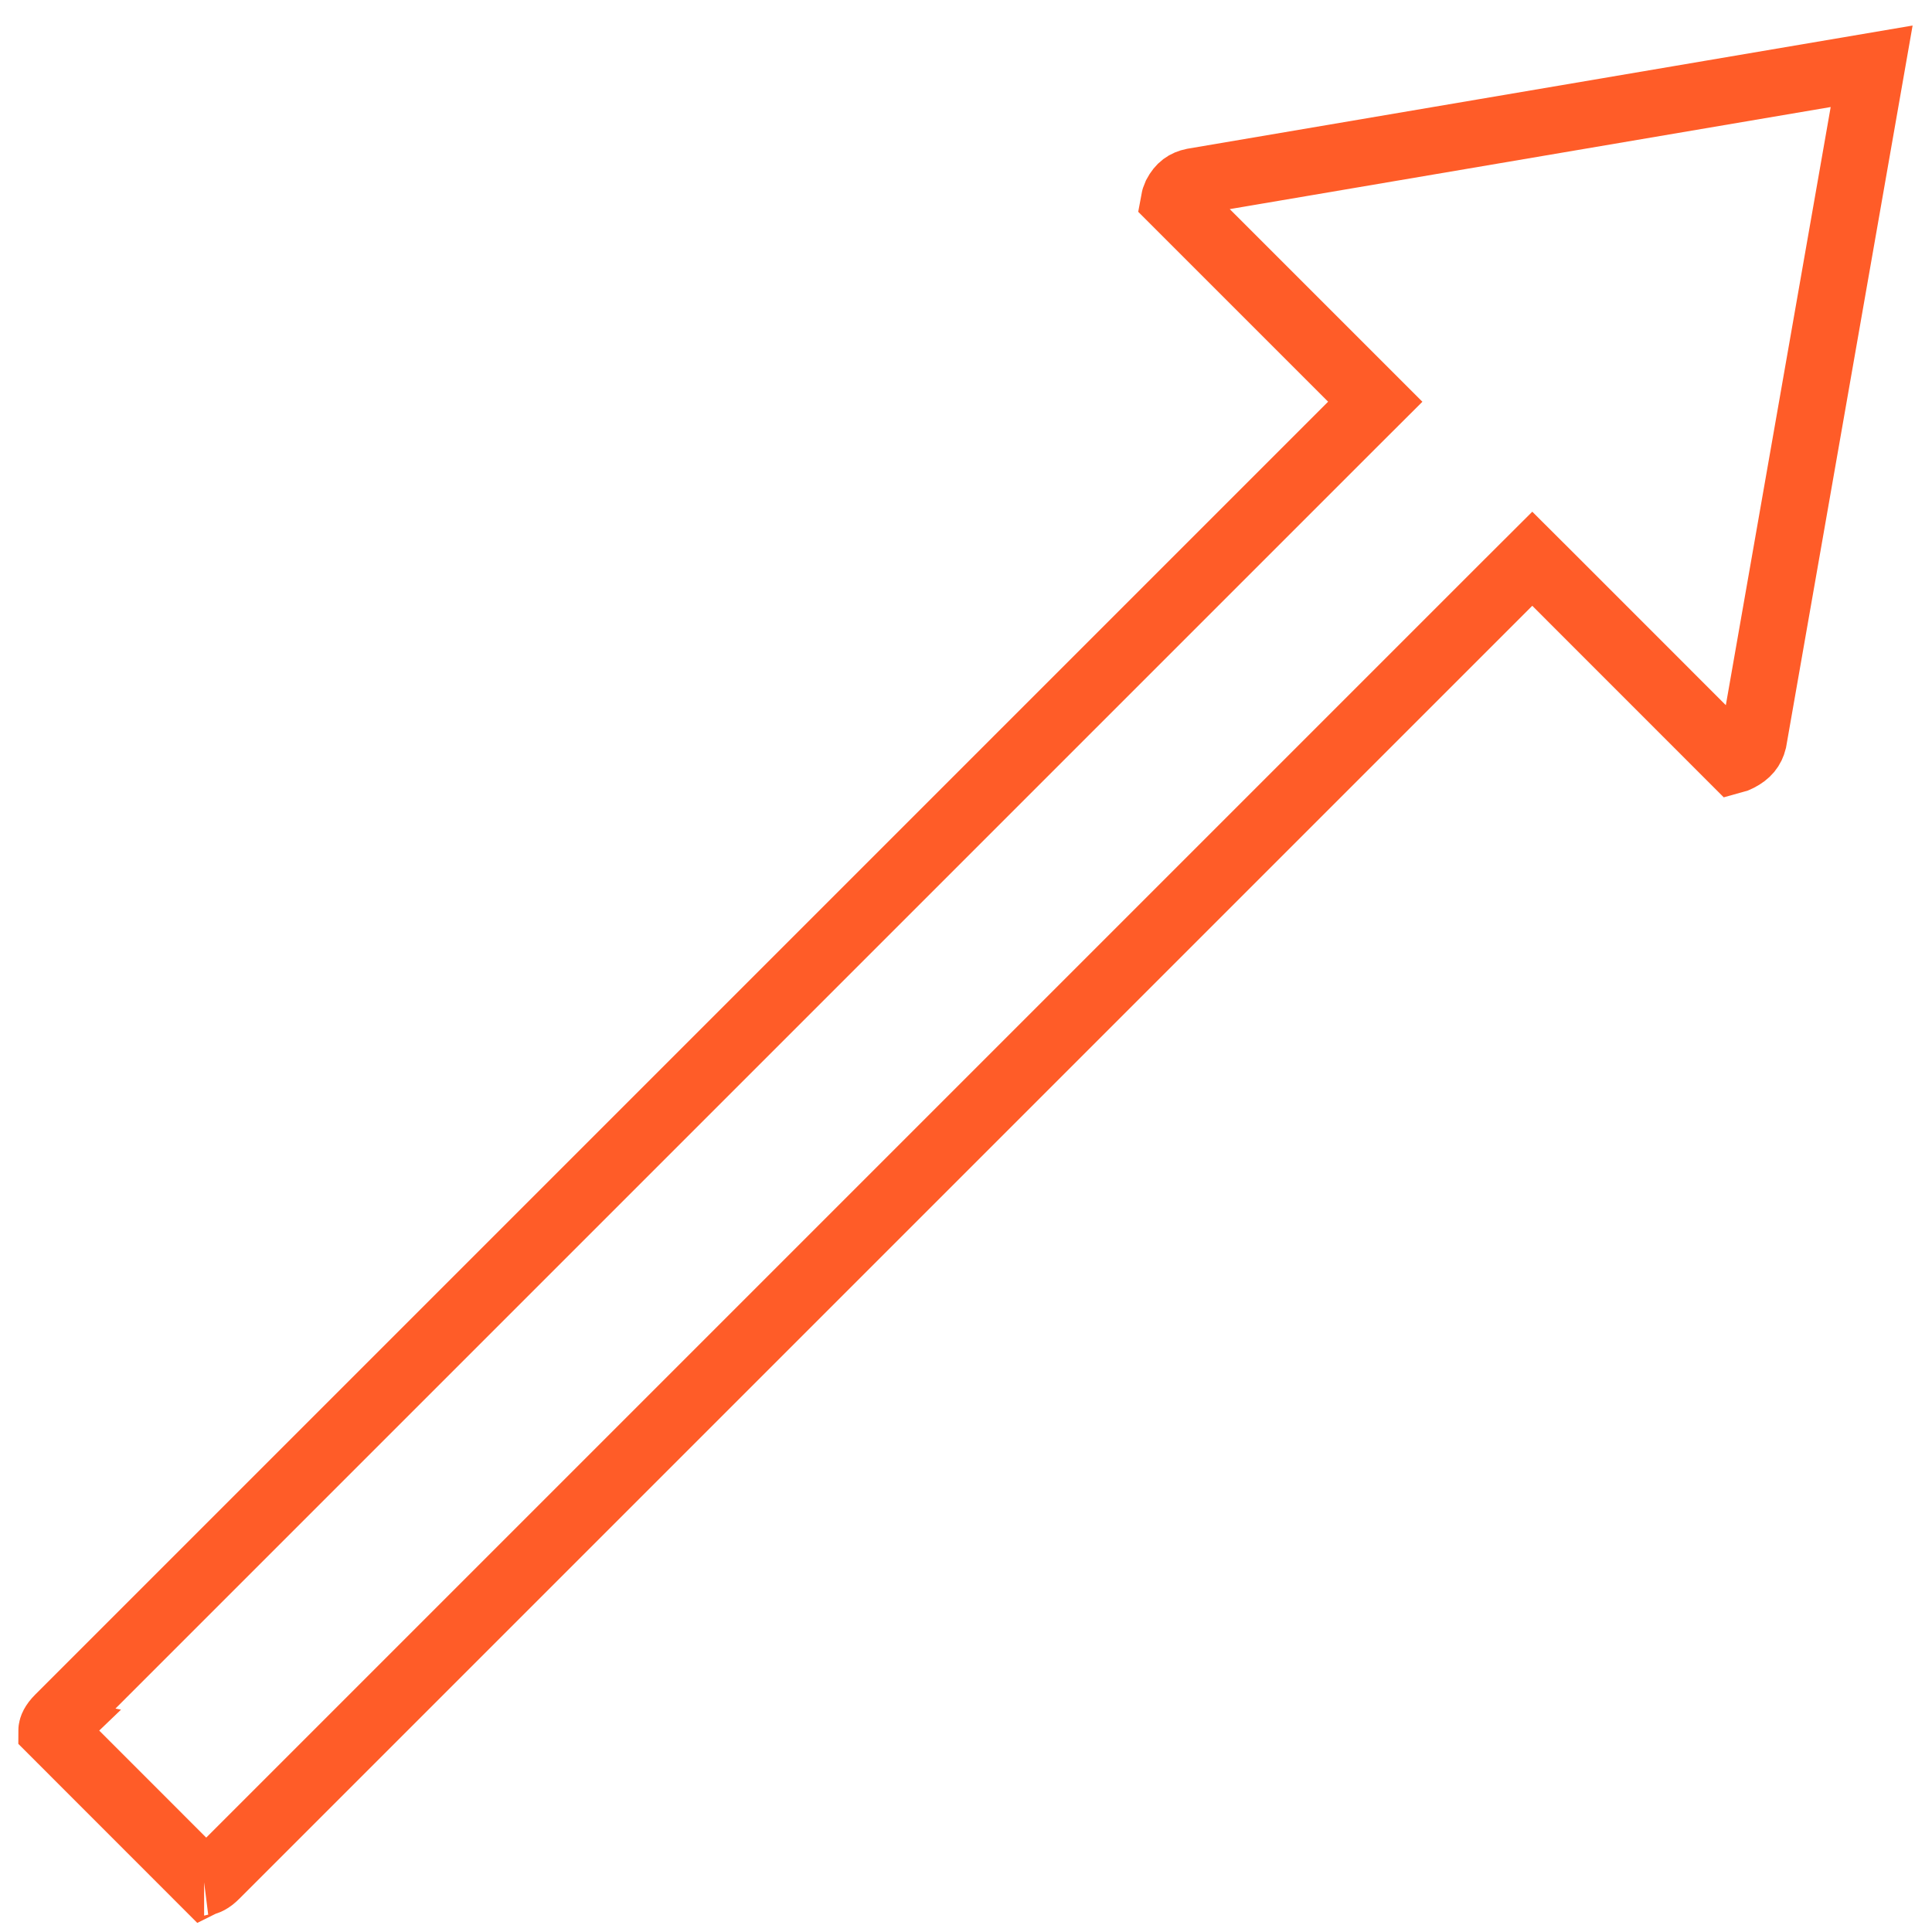 <svg width="29" height="29" viewBox="0 0 29 29" fill="none" xmlns="http://www.w3.org/2000/svg">
<path d="M22.646 8.74L23 8.387L23.354 8.74L26.024 11.411C26.039 11.407 26.063 11.399 26.097 11.381C26.23 11.313 26.291 11.232 26.319 11.121L28.094 0.995L17.91 2.725C17.794 2.749 17.717 2.803 17.652 2.925C17.634 2.966 17.626 2.993 17.623 3.01L20.289 5.676L20.643 6.03L20.289 6.383L0.883 25.789C0.797 25.875 0.78 25.933 0.776 25.965L0.771 25.965L0.776 25.966C0.775 25.967 0.775 25.968 0.775 25.969L3.06 28.255C3.062 28.254 3.063 28.254 3.064 28.254L3.065 28.259L3.064 28.254C3.096 28.25 3.155 28.232 3.24 28.146L22.646 8.74Z" stroke="#FF5C28"/>
</svg>
